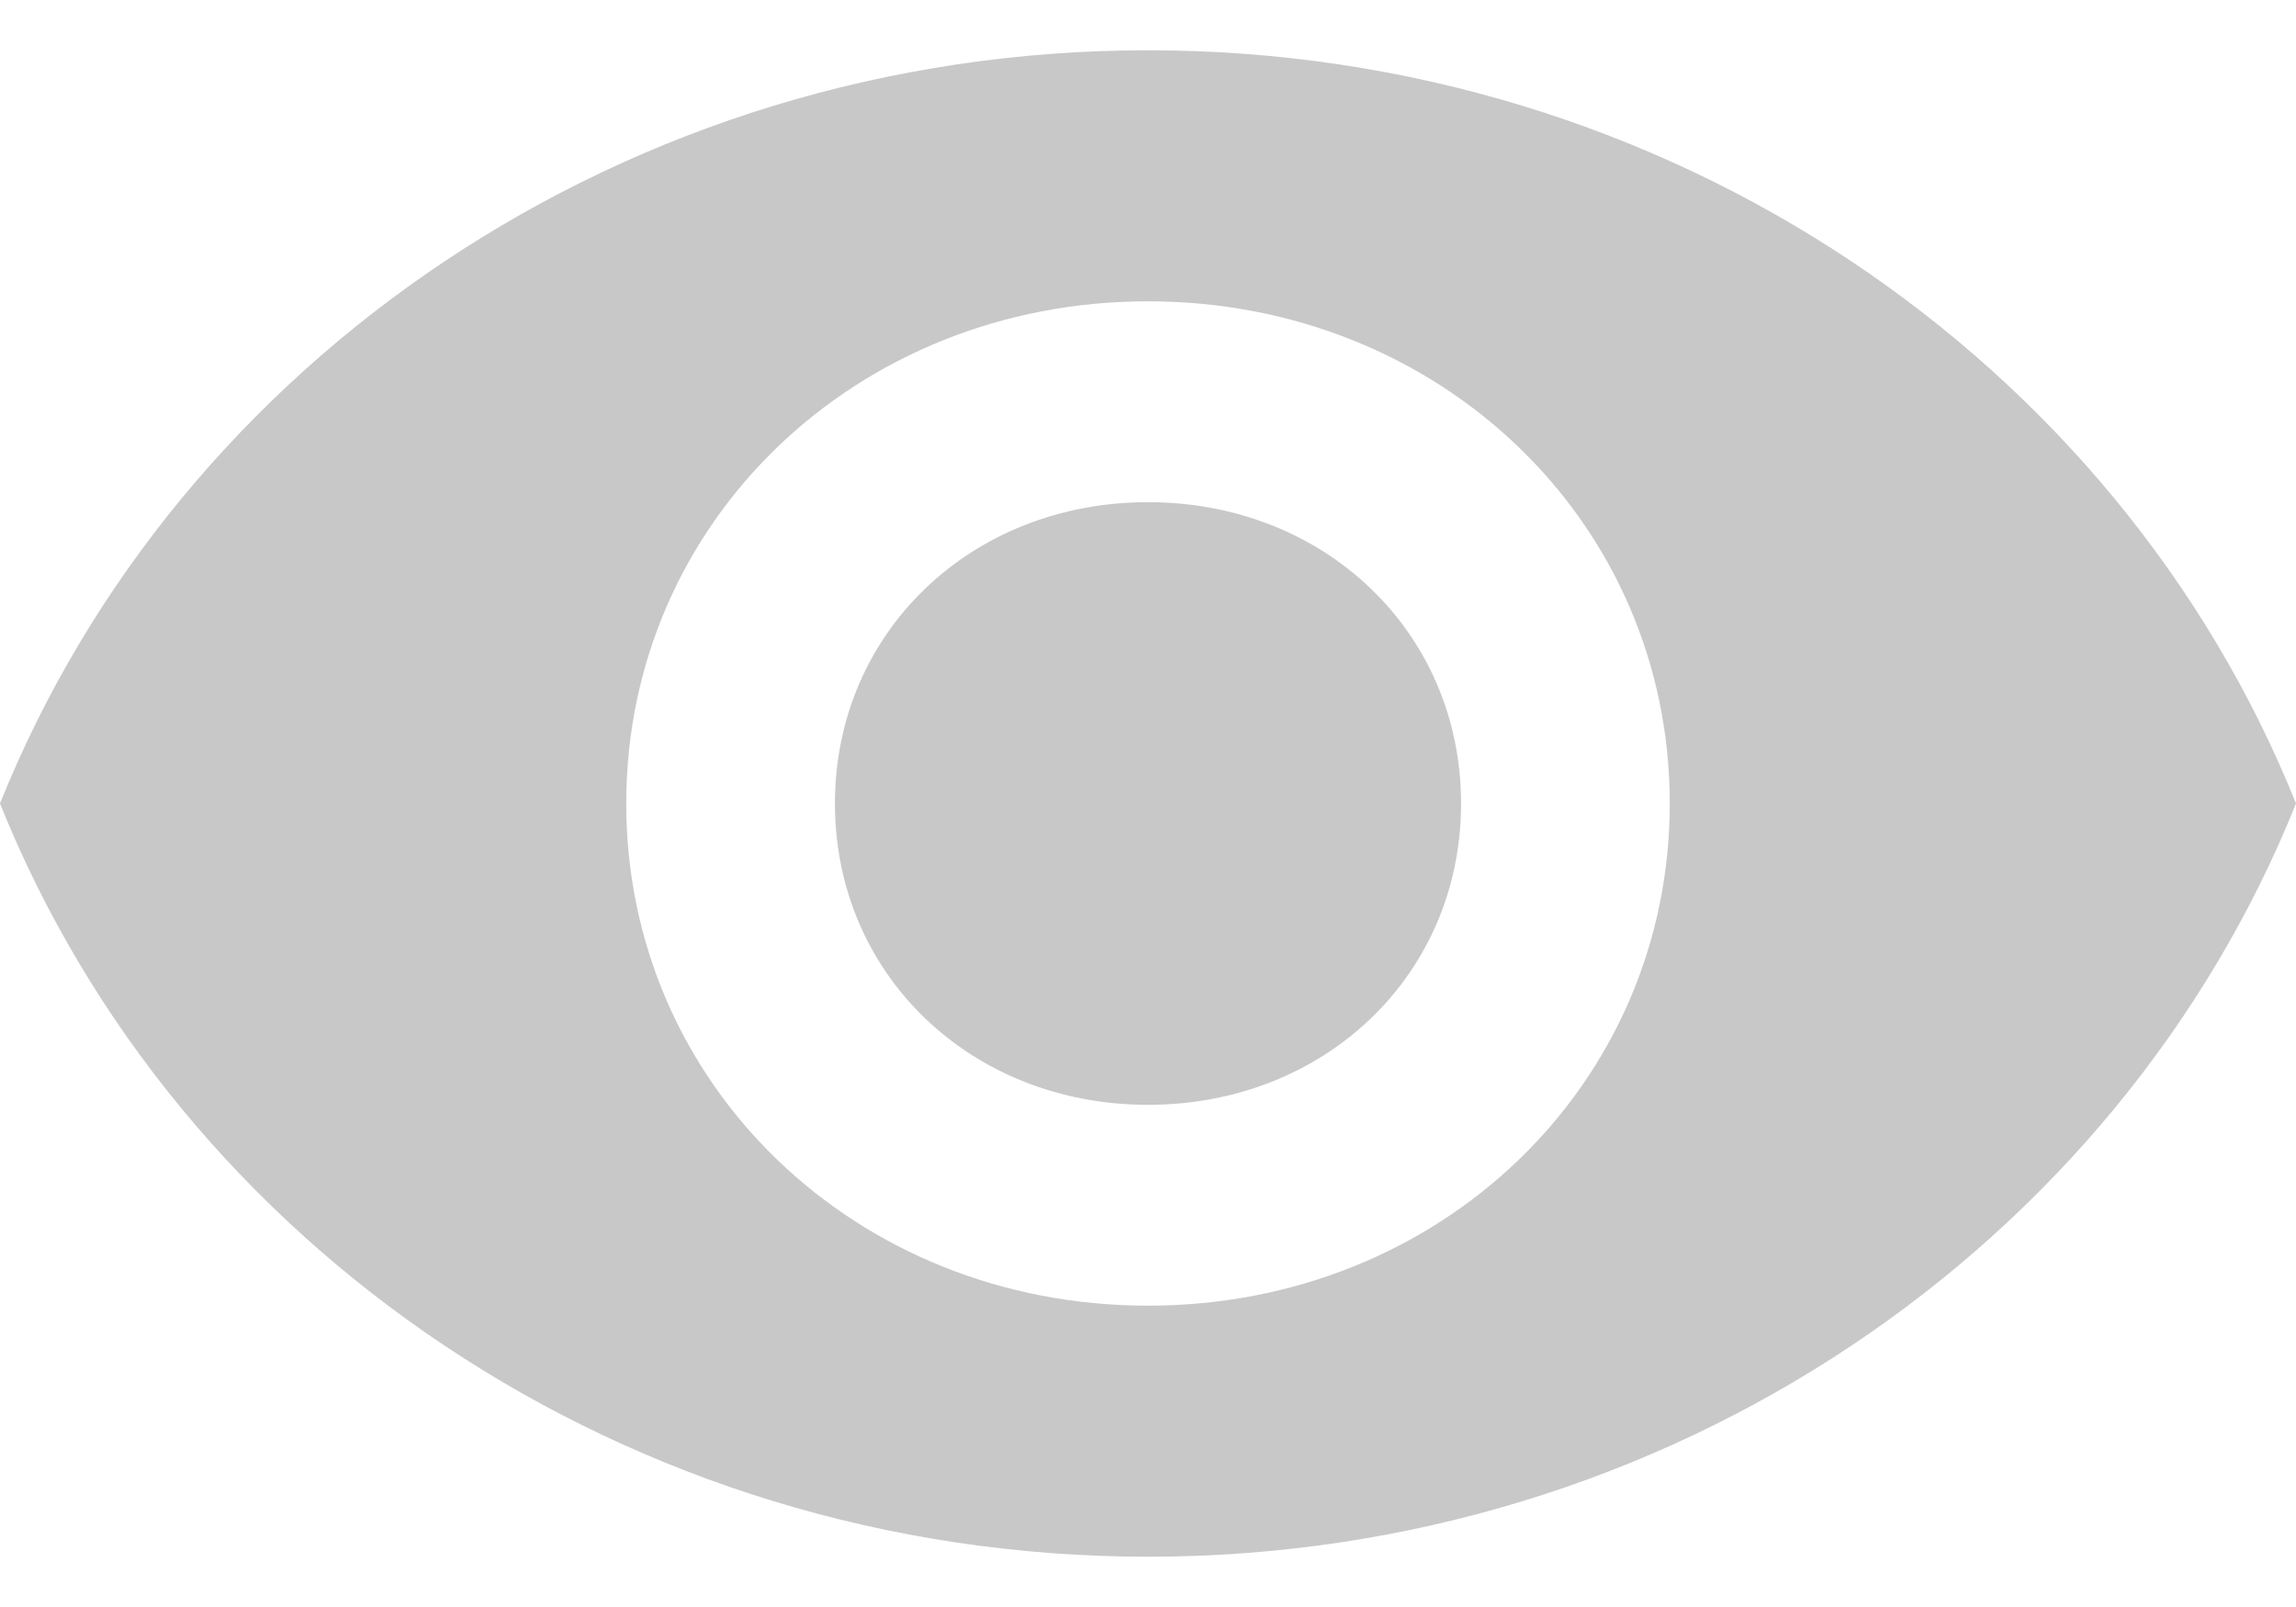 <?xml version="1.0" encoding="UTF-8" standalone="no"?>
<svg width="20px" height="14px" viewBox="0 0 20 14" version="1.1" xmlns="http://www.w3.org/2000/svg" xmlns:xlink="http://www.w3.org/1999/xlink">
    <!-- Generator: Sketch 39.1 (31720) - http://www.bohemiancoding.com/sketch -->
    <title>visibility copy</title>
    <desc>Created with Sketch.</desc>
    <defs></defs>
    <g id="Search-Results-Page-2" stroke="none" stroke-width="1" fill="none" fill-rule="evenodd">
        <g id="Search-Results-1-Copy" transform="translate(-1211, -981)" fill="#C8C8C8">
            <g id="Results-cards" transform="translate(172, 334)">
                <g id="Card---Issuer" transform="translate(0, 344)">
                    <g id="Action-Buttons-Copy" transform="translate(1039, 302)">
                        <g id="visibility-copy" transform="translate(0, 1)">
                            <path d="M10,0.438 C5.455,0.438 1.545,3.15 0,7 C1.545,10.85 5.455,13.562 10,13.562 C14.545,13.562 18.455,10.85 20,7 C18.455,3.15 14.545,0.438 10,0.438 L10,0.438 Z M10,11.375 C7.455,11.375 5.455,9.45 5.455,7 C5.455,4.55 7.455,2.625 10,2.625 C12.545,2.625 14.545,4.55 14.545,7 C14.545,9.45 12.545,11.375 10,11.375 L10,11.375 Z M10,4.375 C8.455,4.375 7.273,5.513 7.273,7 C7.273,8.488 8.455,9.625 10,9.625 C11.545,9.625 12.727,8.488 12.727,7 C12.727,5.513 11.545,4.375 10,4.375 L10,4.375 Z" id="Shape"></path>
                        </g>
                    </g>
                </g>
            </g>
        </g>
    </g>
</svg>